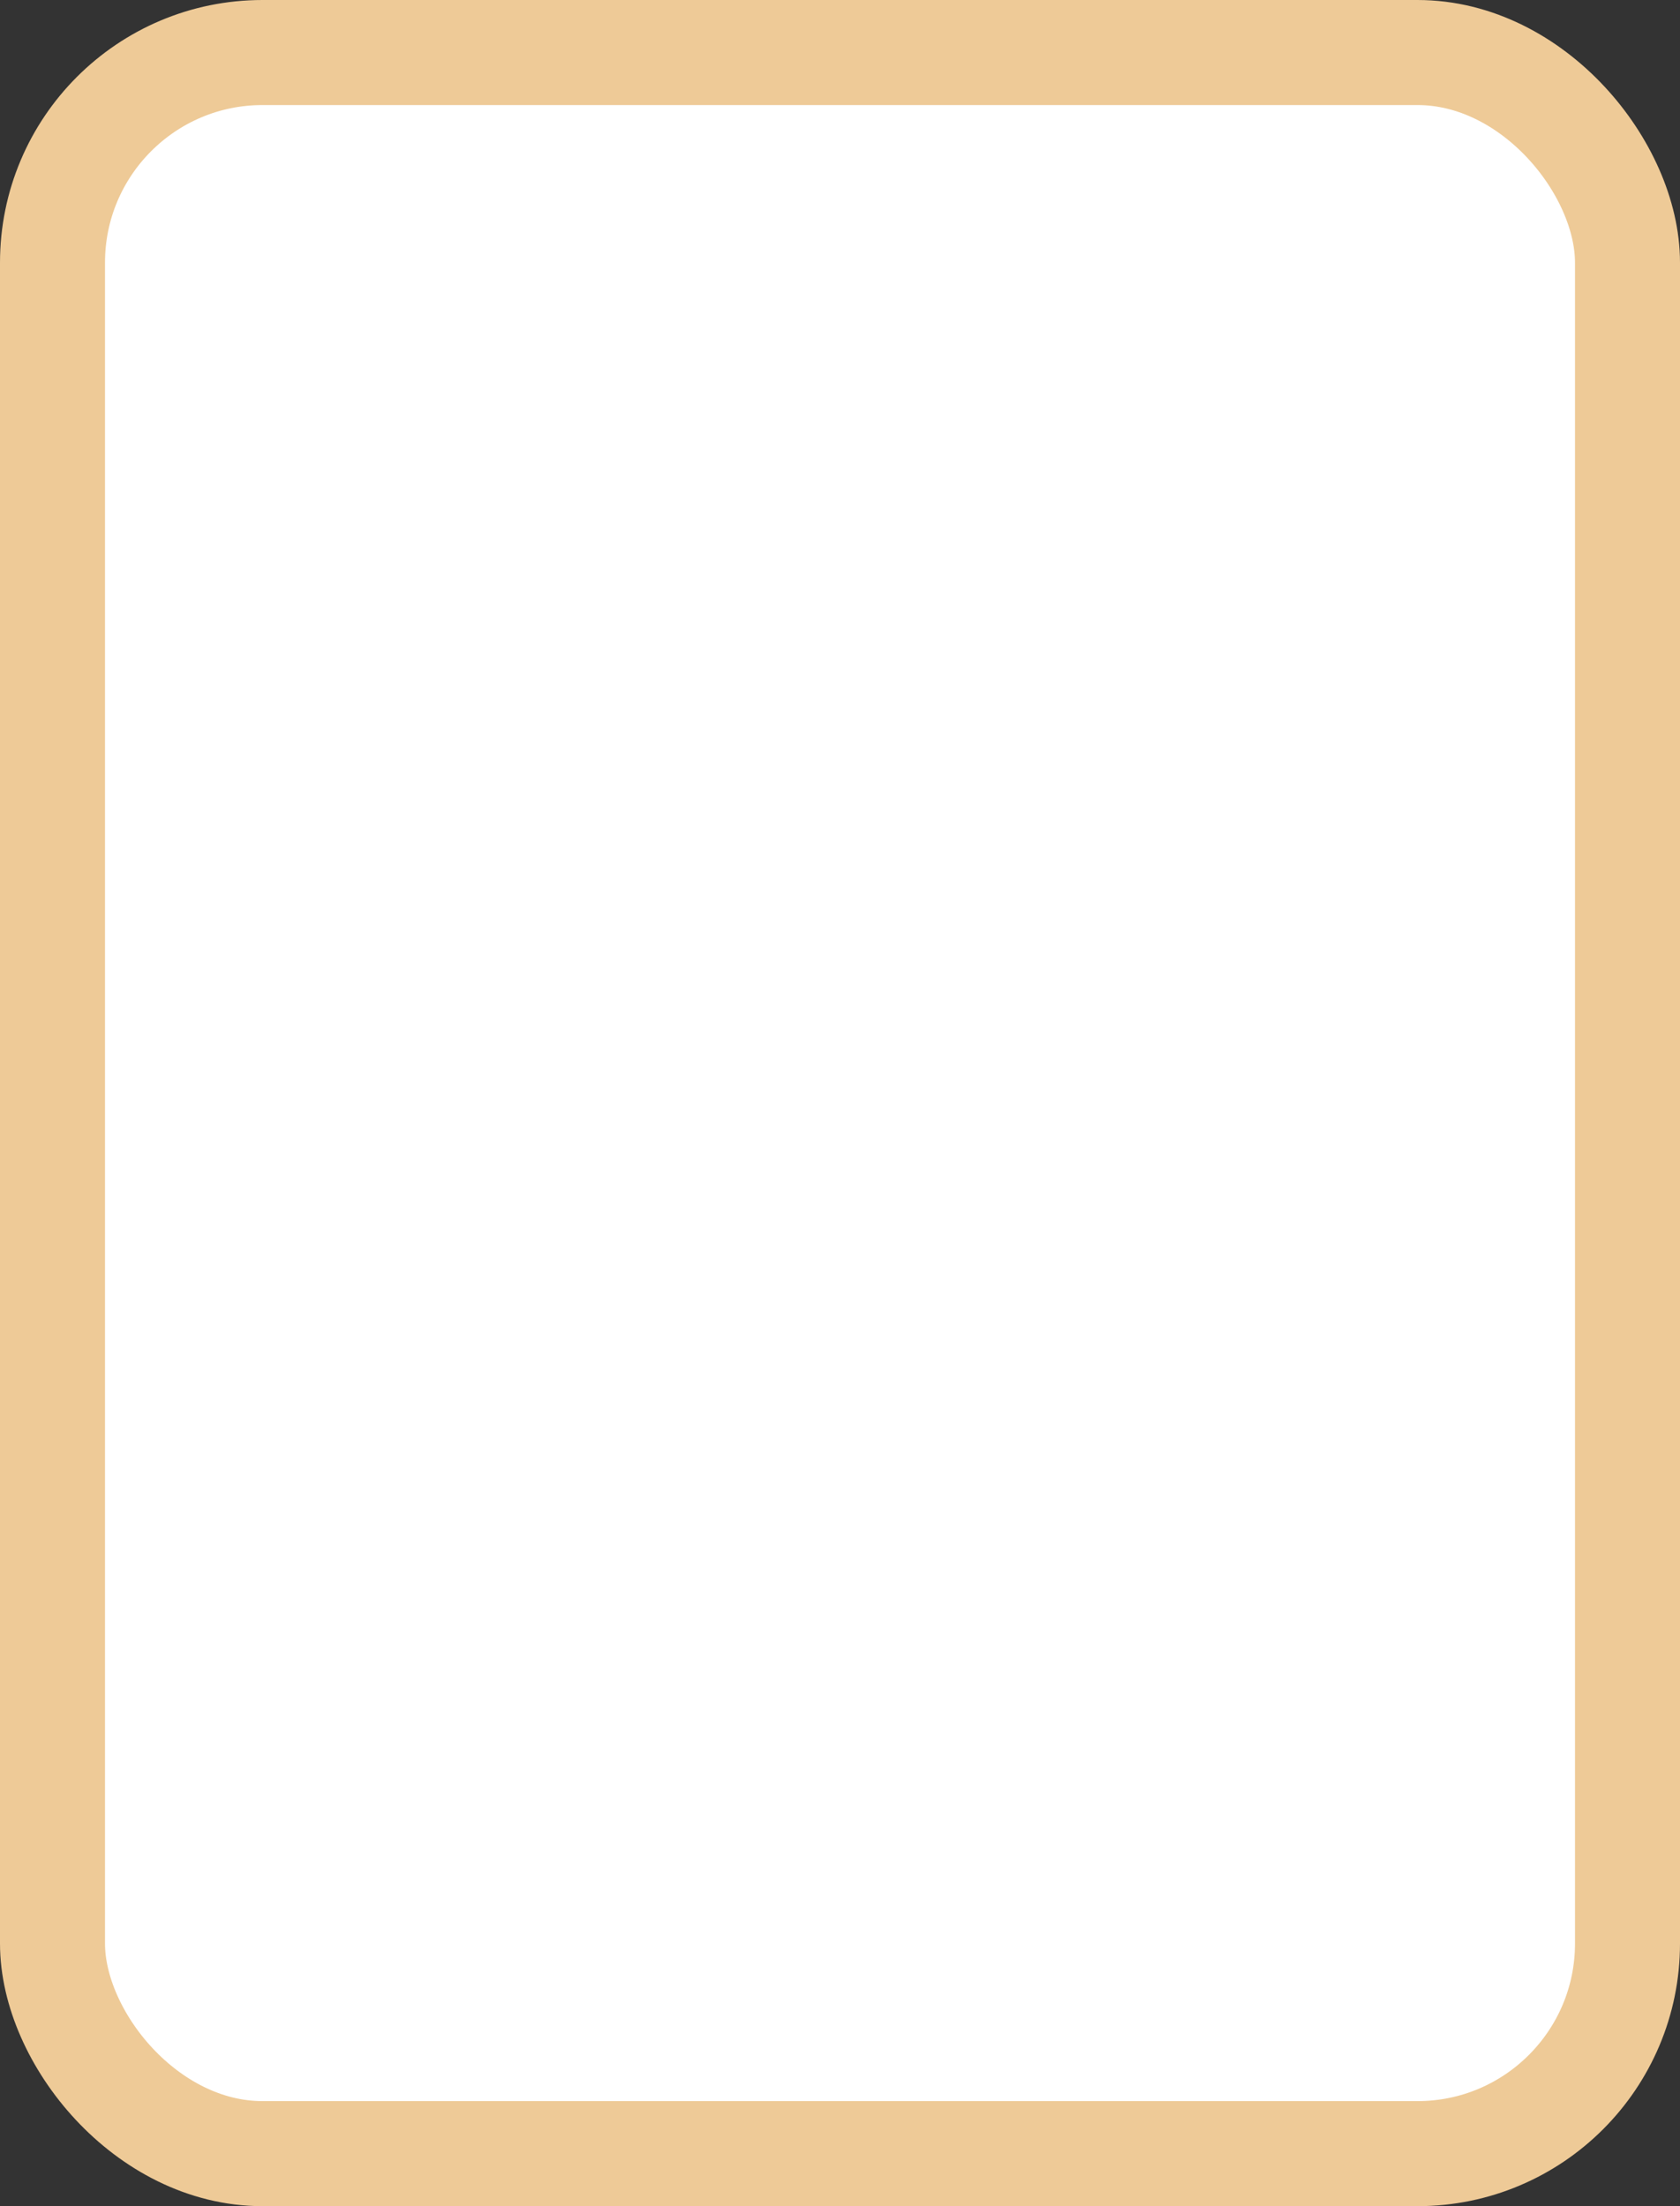 <?xml version='1.0' encoding='utf-8'?>
<svg xmlns="http://www.w3.org/2000/svg" width="100%" height="100%" viewBox="0 0 16.0 21.0">
  <rect x="0" y="0" width="16.0" height="21.0" fill="#333333" stroke="none"/>
  <rect x="0.5" y="0.5" width="15.0" height="20.0" rx="2" ry="2" id="shield" style="fill:#ffffff;stroke:#eeca97;stroke-width:1;"/>
</svg>
